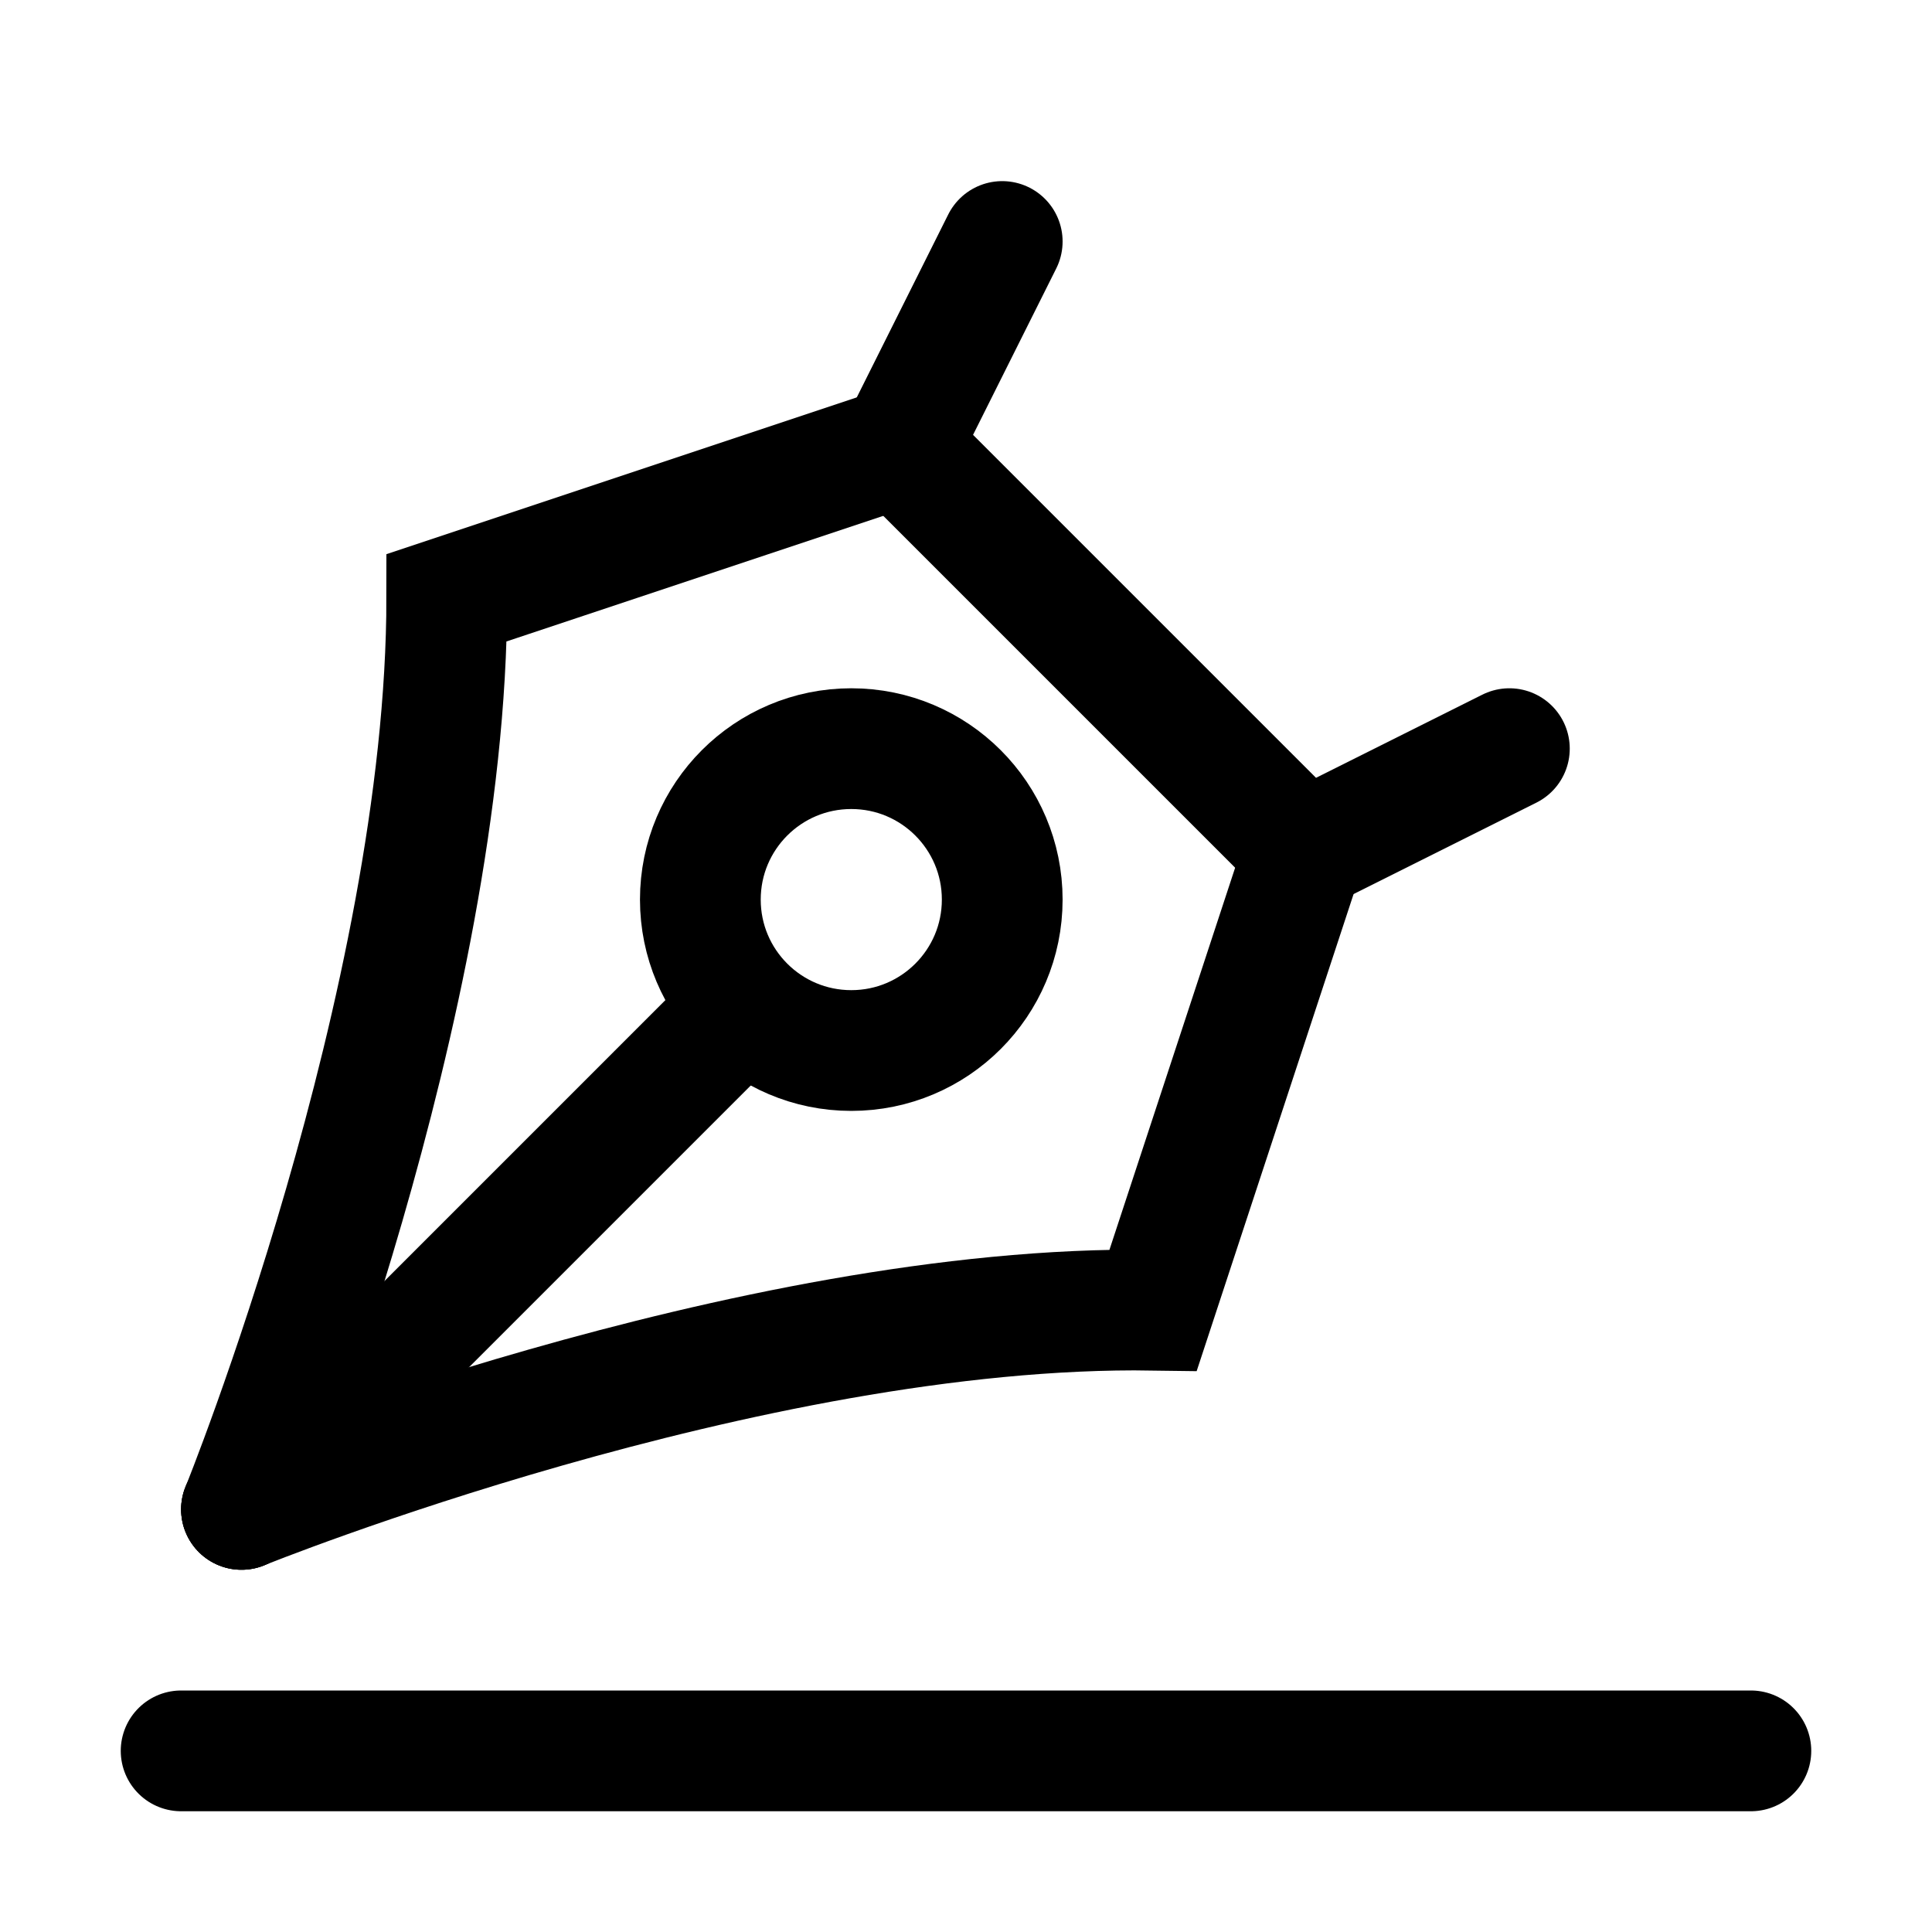 <svg width="32" height="32" viewBox="0 0 32 32" fill="none" xmlns="http://www.w3.org/2000/svg">
<path d="M16.6 4L14.9 7.4L21.6 14.1L25 12.4" stroke="black" stroke-width="2" stroke-miterlimit="10" stroke-linecap="round"/>
<path d="M14.1 17.4C15.481 17.4 16.6 16.281 16.6 14.9C16.6 13.519 15.481 12.4 14.1 12.4C12.719 12.4 11.6 13.519 11.6 14.9C11.6 16.281 12.719 17.4 14.1 17.4Z" stroke="black" stroke-width="2" stroke-miterlimit="10" stroke-linecap="round"/>
<path d="M21.6 14.1L19.1 21.7C12.4 21.6 4 25 4 25" stroke="black" stroke-width="2" stroke-miterlimit="10" stroke-linecap="round"/>
<path d="M14.9 7.4L7.4 9.9C7.4 16.6 4 25 4 25" stroke="black" stroke-width="2" stroke-miterlimit="10" stroke-linecap="round"/>
<path d="M4 25L12.3 16.7" stroke="black" stroke-width="2" stroke-miterlimit="10" stroke-linecap="round"/>
<path d="M3 29H29" stroke="black" stroke-width="2" stroke-miterlimit="10" stroke-linecap="round"/>
</svg>
